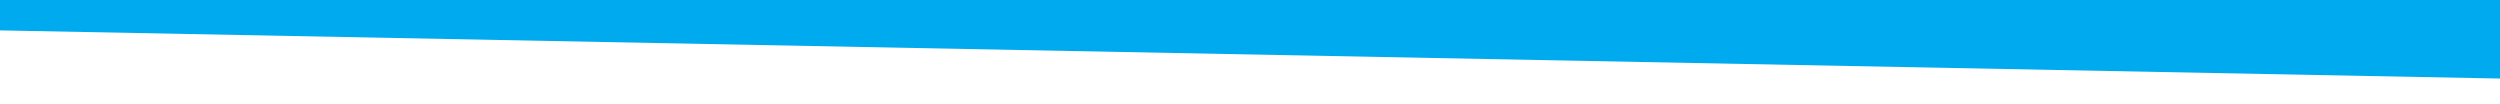<?xml version="1.0" encoding="UTF-8"?>
<svg width="1440px" height="60px" viewBox="0 0 1440 60" version="1.1" xmlns="http://www.w3.org/2000/svg" xmlns:xlink="http://www.w3.org/1999/xlink">
    <rect x="0" y="0" width="1440" height="60" fill="#333333" stroke="none"/>
    <!-- Generator: Sketch 47.1 (45422) - http://www.bohemiancoding.com/sketch -->
    <title>Group 11</title>
    <desc>Created with Sketch.</desc>
    <defs></defs>
    <g id="Website" stroke="none" stroke-width="1" fill="none" fill-rule="evenodd">
        <g id="03---PRODUCT" transform="translate(0, -3083)">
            <g id="Group-11" transform="translate(0, 3083)">
                <rect id="Rectangle-11" fill="#FFFFFF" x="0" y="11" width="1440" height="49"></rect>
                <polygon id="Path-2-Copy-2" fill="#00AAEE" transform="translate(720, 22.621) scale(-1, 1) rotate(-180) translate(-720, -22.621) " points="1440 7.63975549e-11 0 27.737 5.54057001e-15 45.242 1440 45.242"></polygon>
            </g>
        </g>
    </g>
</svg>